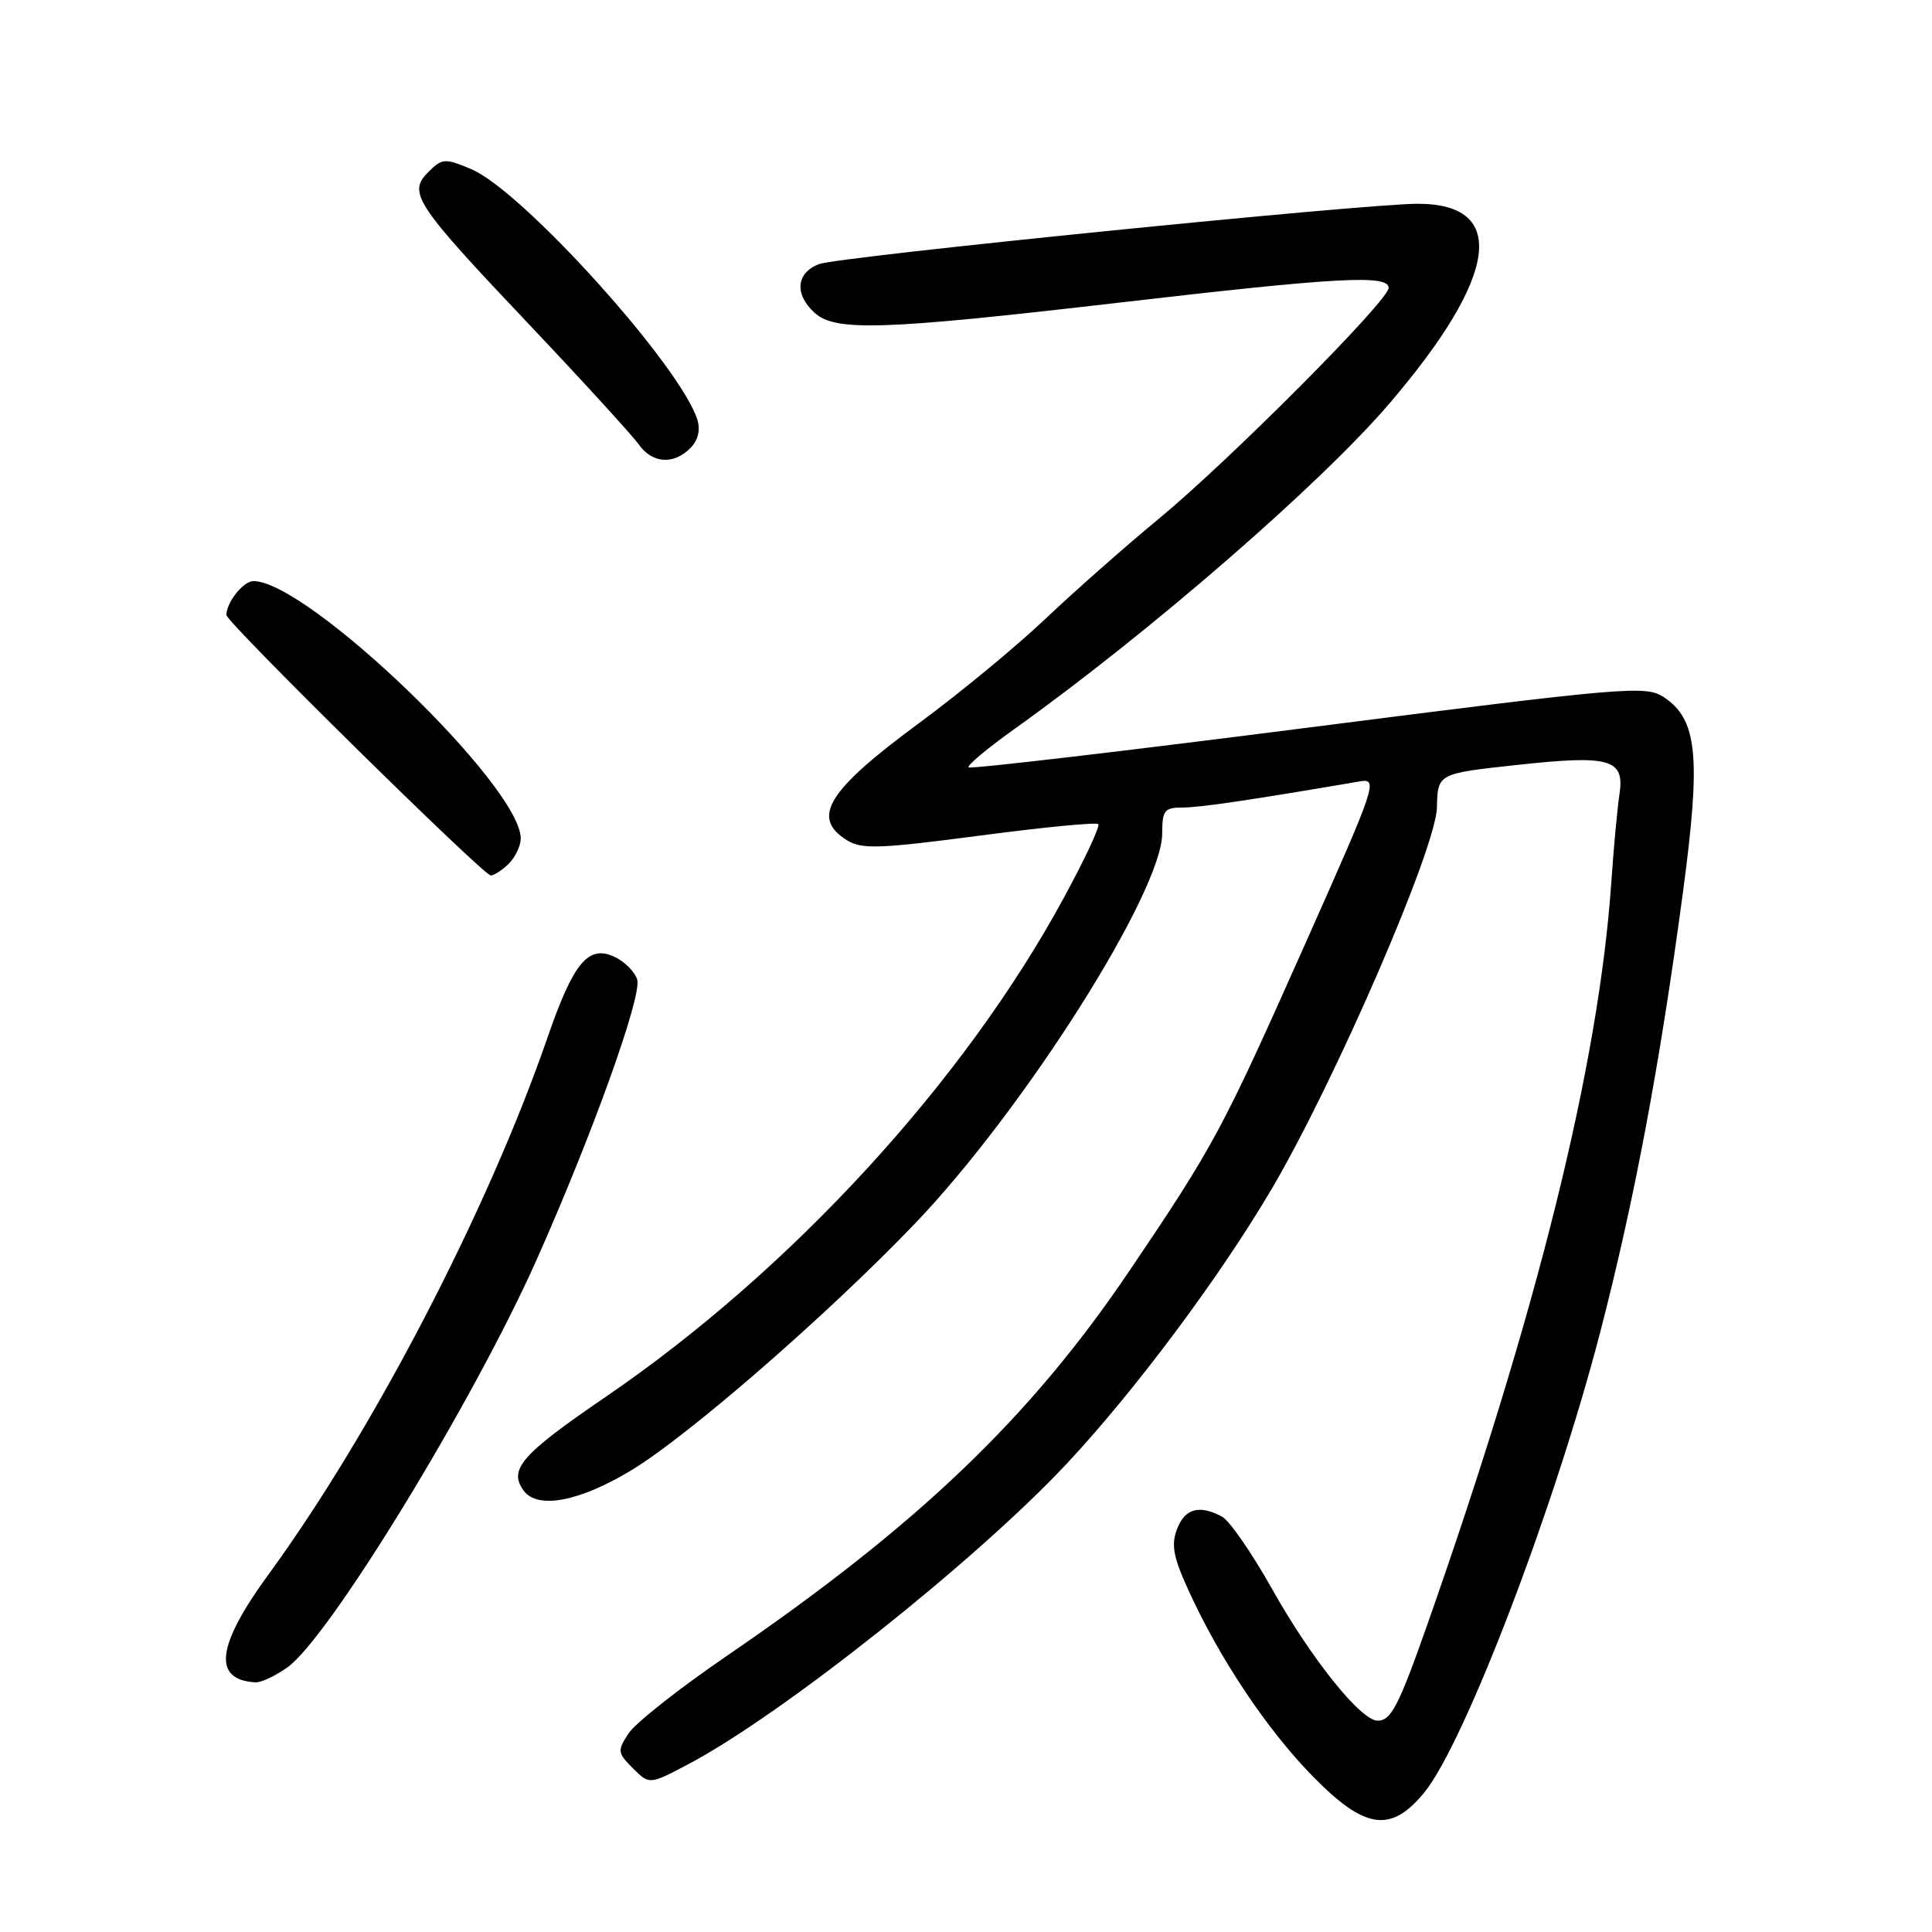 <?xml version="1.0" encoding="UTF-8" standalone="no"?>
<!DOCTYPE svg PUBLIC "-//W3C//DTD SVG 1.1//EN" "http://www.w3.org/Graphics/SVG/1.1/DTD/svg11.dtd" >
<svg xmlns="http://www.w3.org/2000/svg" xmlns:xlink="http://www.w3.org/1999/xlink" version="1.1" viewBox="0 0 256 256">
 <g >
 <path fill="currentColor"
d=" M 188.69 237.56 C 194.02 231.09 206.01 199.75 212.04 176.50 C 216.54 159.16 219.92 141.20 222.98 118.37 C 225.42 100.21 224.94 95.31 220.42 92.35 C 218.05 90.81 215.39 91.03 173.35 96.41 C 148.84 99.55 128.58 101.92 128.34 101.68 C 128.10 101.44 130.80 99.18 134.33 96.66 C 152.29 83.84 175.05 64.08 184.18 53.38 C 198.54 36.56 199.86 27.00 187.84 27.00 C 180.81 27.00 111.07 34.02 108.54 34.99 C 105.49 36.14 105.23 38.99 107.94 41.45 C 110.71 43.95 116.95 43.74 148.21 40.11 C 177.29 36.73 184.00 36.36 184.00 38.15 C 184.00 39.83 162.85 61.07 153.50 68.78 C 149.10 72.41 142.35 78.37 138.50 82.02 C 134.65 85.67 127.14 91.87 121.80 95.80 C 109.61 104.78 107.41 108.35 112.25 111.35 C 114.20 112.55 116.56 112.47 129.78 110.73 C 138.18 109.62 145.27 108.93 145.53 109.20 C 145.80 109.46 143.72 113.90 140.91 119.06 C 127.70 143.39 104.77 168.34 80.26 185.09 C 69.06 192.74 67.34 194.71 69.39 197.52 C 71.23 200.03 76.80 198.97 83.70 194.79 C 91.27 190.20 109.65 174.21 121.19 162.18 C 135.66 147.08 154.00 118.16 154.00 110.41 C 154.00 107.36 154.29 107.00 156.75 107.00 C 159.07 106.99 165.47 106.05 180.11 103.55 C 182.65 103.12 182.46 103.70 172.94 125.08 C 161.95 149.77 160.87 151.79 149.69 168.34 C 136.51 187.87 121.63 202.10 96.21 219.48 C 90.00 223.73 84.19 228.31 83.30 229.67 C 81.78 231.99 81.81 232.25 83.87 234.31 C 86.05 236.49 86.05 236.49 91.27 233.73 C 103.61 227.20 129.27 206.83 141.27 194.03 C 150.30 184.40 161.60 169.26 168.47 157.60 C 176.90 143.27 190.28 112.41 190.40 107.00 C 190.50 102.50 190.50 102.50 201.00 101.36 C 213.40 100.01 215.31 100.56 214.58 105.30 C 214.31 107.06 213.82 112.33 213.50 117.00 C 211.82 141.11 203.73 173.74 189.12 215.29 C 185.34 226.03 184.32 228.00 182.55 228.00 C 180.32 228.00 173.76 219.82 168.55 210.54 C 165.89 205.80 162.91 201.48 161.92 200.96 C 158.91 199.35 157.00 199.88 155.96 202.62 C 155.16 204.72 155.47 206.34 157.52 210.81 C 161.64 219.83 167.83 229.09 173.83 235.25 C 180.81 242.41 184.25 242.94 188.69 237.56 Z  M 38.09 220.93 C 43.59 217.02 62.69 185.78 71.07 167.00 C 78.47 150.40 85.11 131.92 84.43 129.79 C 84.10 128.74 82.72 127.37 81.37 126.76 C 77.93 125.19 75.97 127.57 72.54 137.50 C 64.65 160.35 49.41 189.67 35.63 208.55 C 28.67 218.08 28.11 222.58 33.85 222.92 C 34.59 222.96 36.50 222.07 38.09 220.93 Z  M 67.43 114.43 C 68.29 113.56 69.00 112.07 69.00 111.10 C 69.00 104.17 40.78 77.00 33.58 77.00 C 32.24 77.00 30.00 79.82 30.00 81.50 C 30.00 82.45 64.06 116.00 65.02 116.00 C 65.48 116.00 66.56 115.29 67.43 114.43 Z  M 91.46 59.39 C 92.49 58.37 92.83 57.01 92.41 55.64 C 90.24 48.56 69.20 25.23 62.42 22.40 C 58.93 20.94 58.59 20.97 56.75 22.80 C 54.00 25.55 54.96 27.00 70.24 43.13 C 77.34 50.63 83.81 57.72 84.63 58.88 C 86.39 61.40 89.24 61.62 91.46 59.39 Z "/>
</g>
</svg>